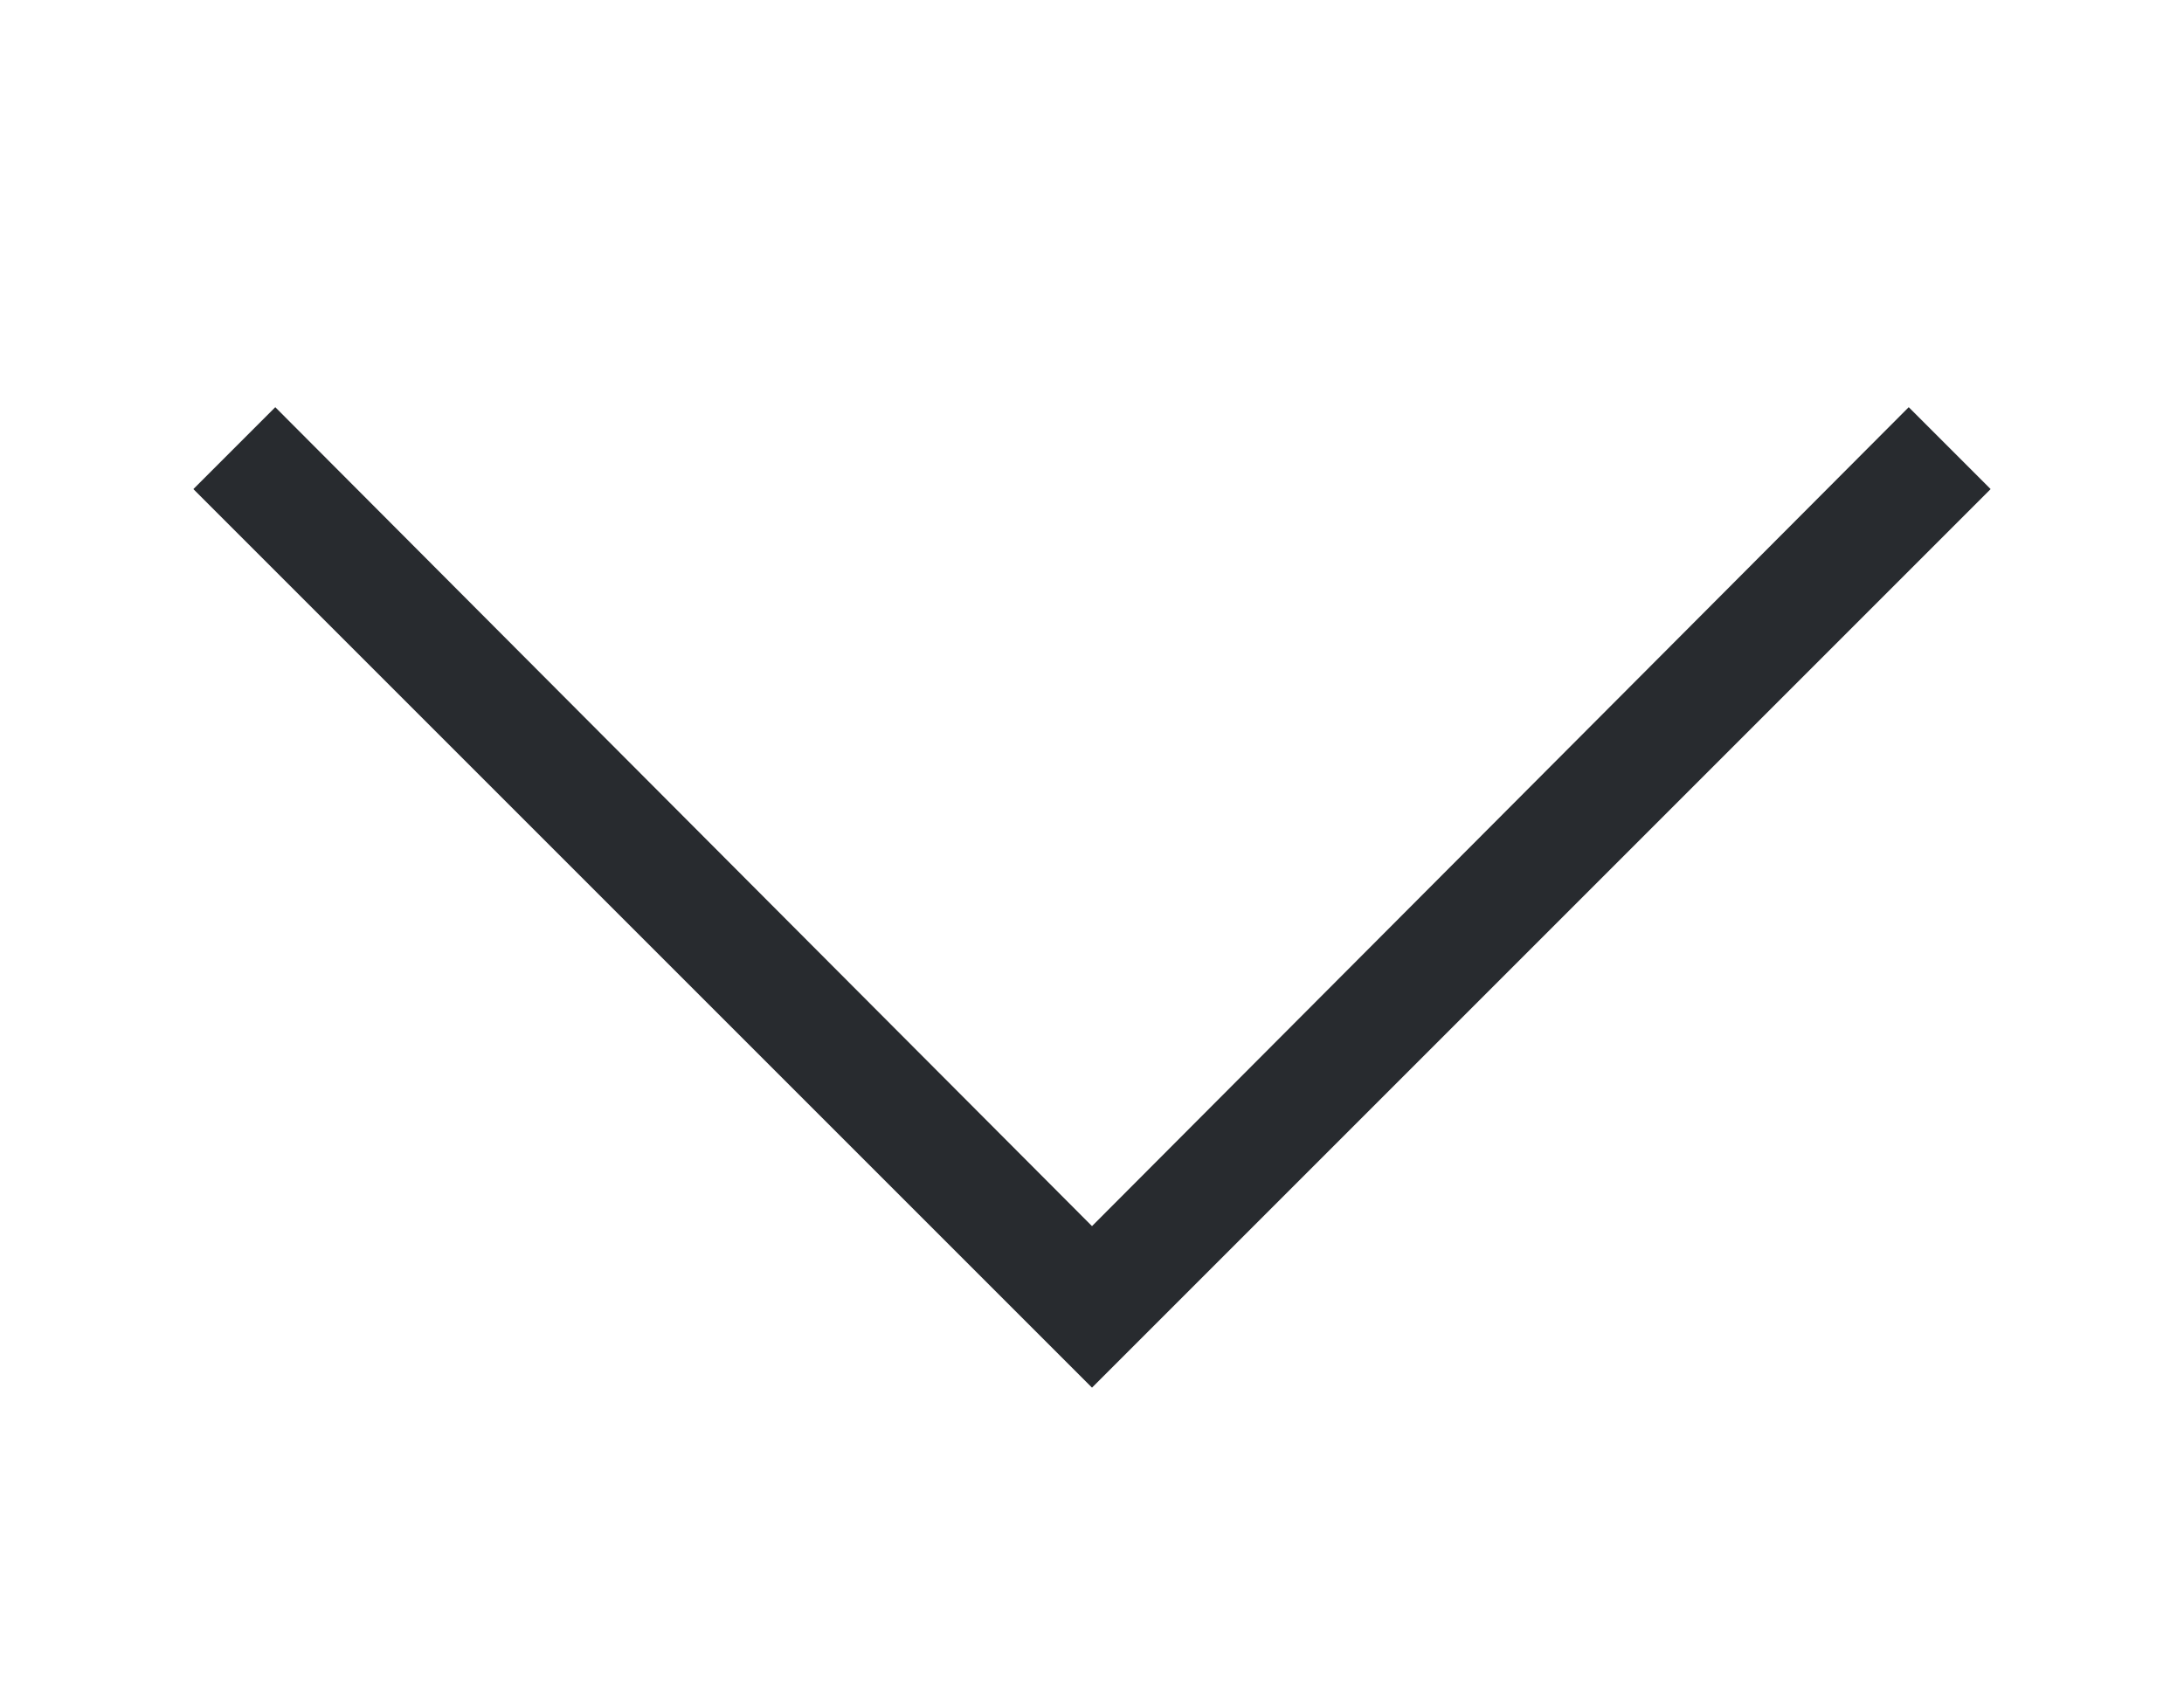 <?xml version="1.0" encoding="utf-8"?>
<!-- Generator: Adobe Illustrator 21.0.0, SVG Export Plug-In . SVG Version: 6.00 Build 0)  -->
<svg version="1.1" id="Layer_1" xmlns="http://www.w3.org/2000/svg" xmlns:xlink="http://www.w3.org/1999/xlink" x="0px" y="0px"
	 viewBox="0 0 96 75" style="enable-background:new 0 0 96 75;" xml:space="preserve">
<style type="text/css">
	.st0{fill:#282B2F;}
</style>
<title>collection</title>
<polygon class="st0" points="87.5,21.5 48,61 8.5,21.5 12.1,17.9 48,53.9 83.9,17.9 "/>
</svg>
